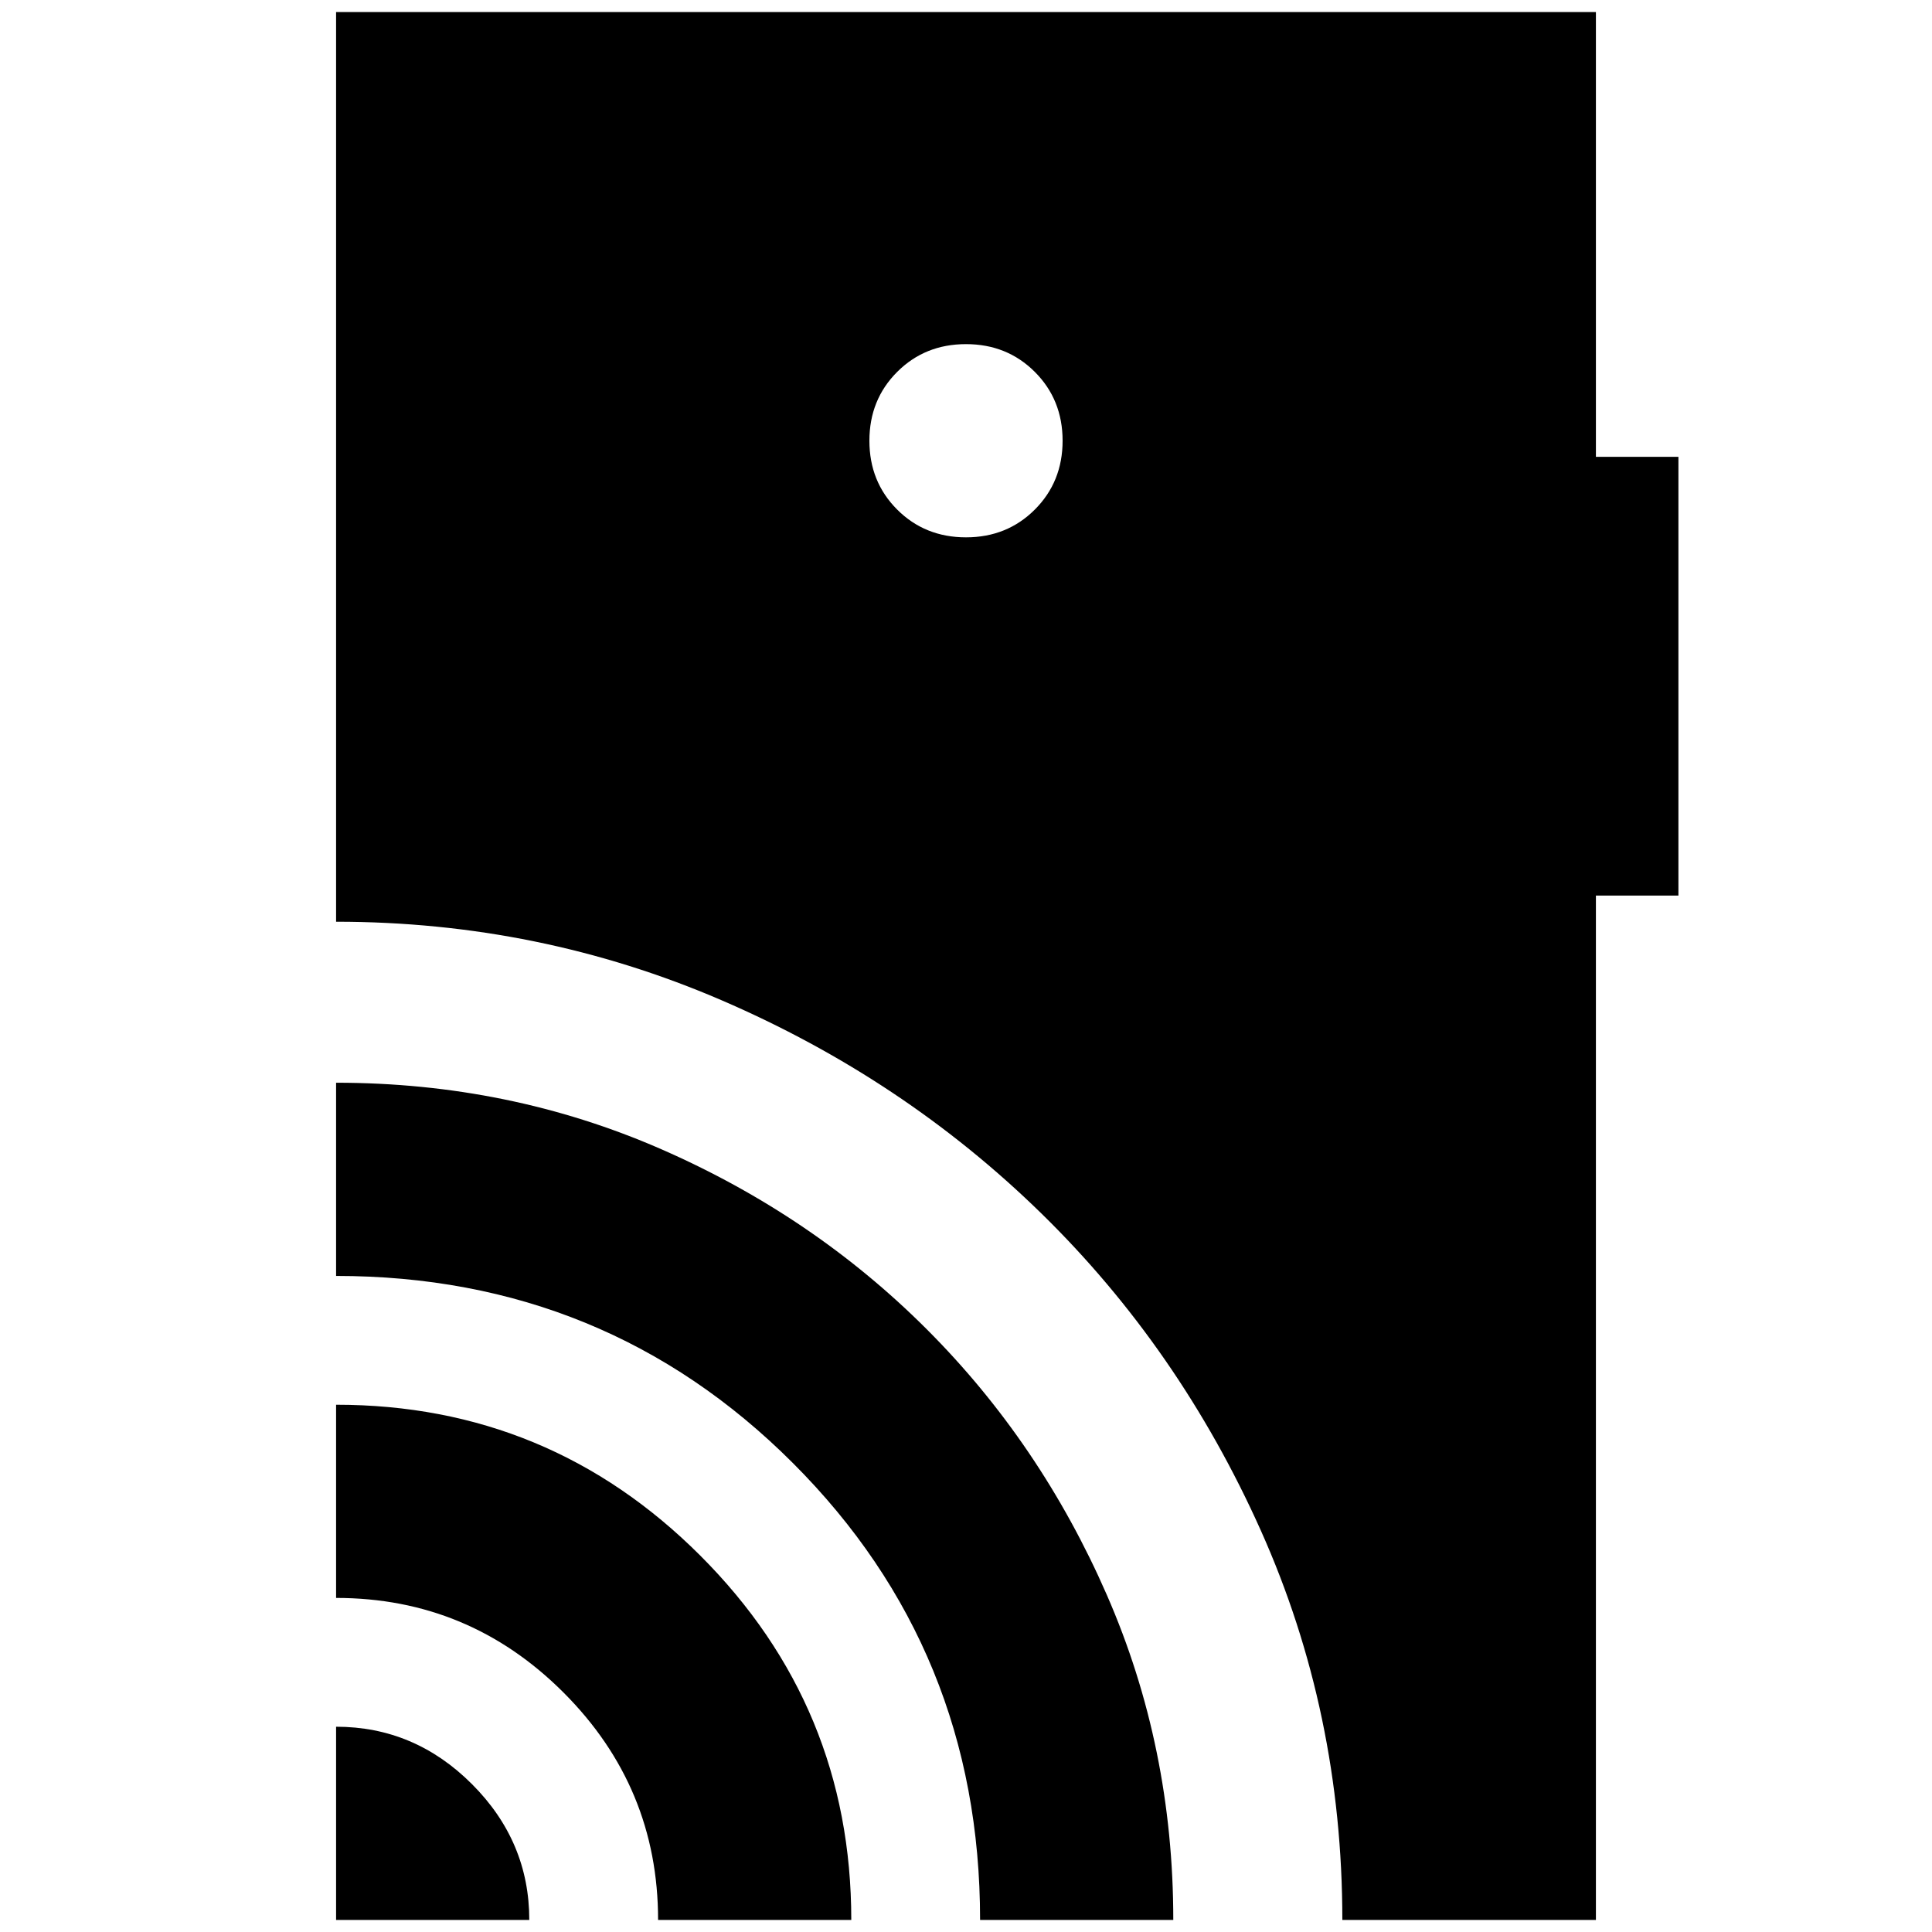 <svg xmlns="http://www.w3.org/2000/svg" height="24" viewBox="0 -960 960 960" width="24"><path d="M167-6v-96q39 0 67.5 28.5T263-6h-96Zm160 0q0-66-47-113t-113-47v-96q106 0 181 75T423-6h-96Zm160 0q0-134-93-227t-227-93v-96q86 0 161.5 33t132 89.5Q517-243 550-167.45 583-91.9 583-6h-96Zm-7-687q20.4 0 34.2-13.8Q528-720.6 528-741q0-20.4-13.8-34.2Q500.4-789 480-789q-20.4 0-34.2 13.8Q432-761.4 432-741q0 20.4 13.8 34.2Q459.6-693 480-693ZM667-6q0-103-40.5-193.5T517.5-357q-68.5-67-159-106T167-502v-452h626v221h41v218h-41V-6H667Z"/></svg>